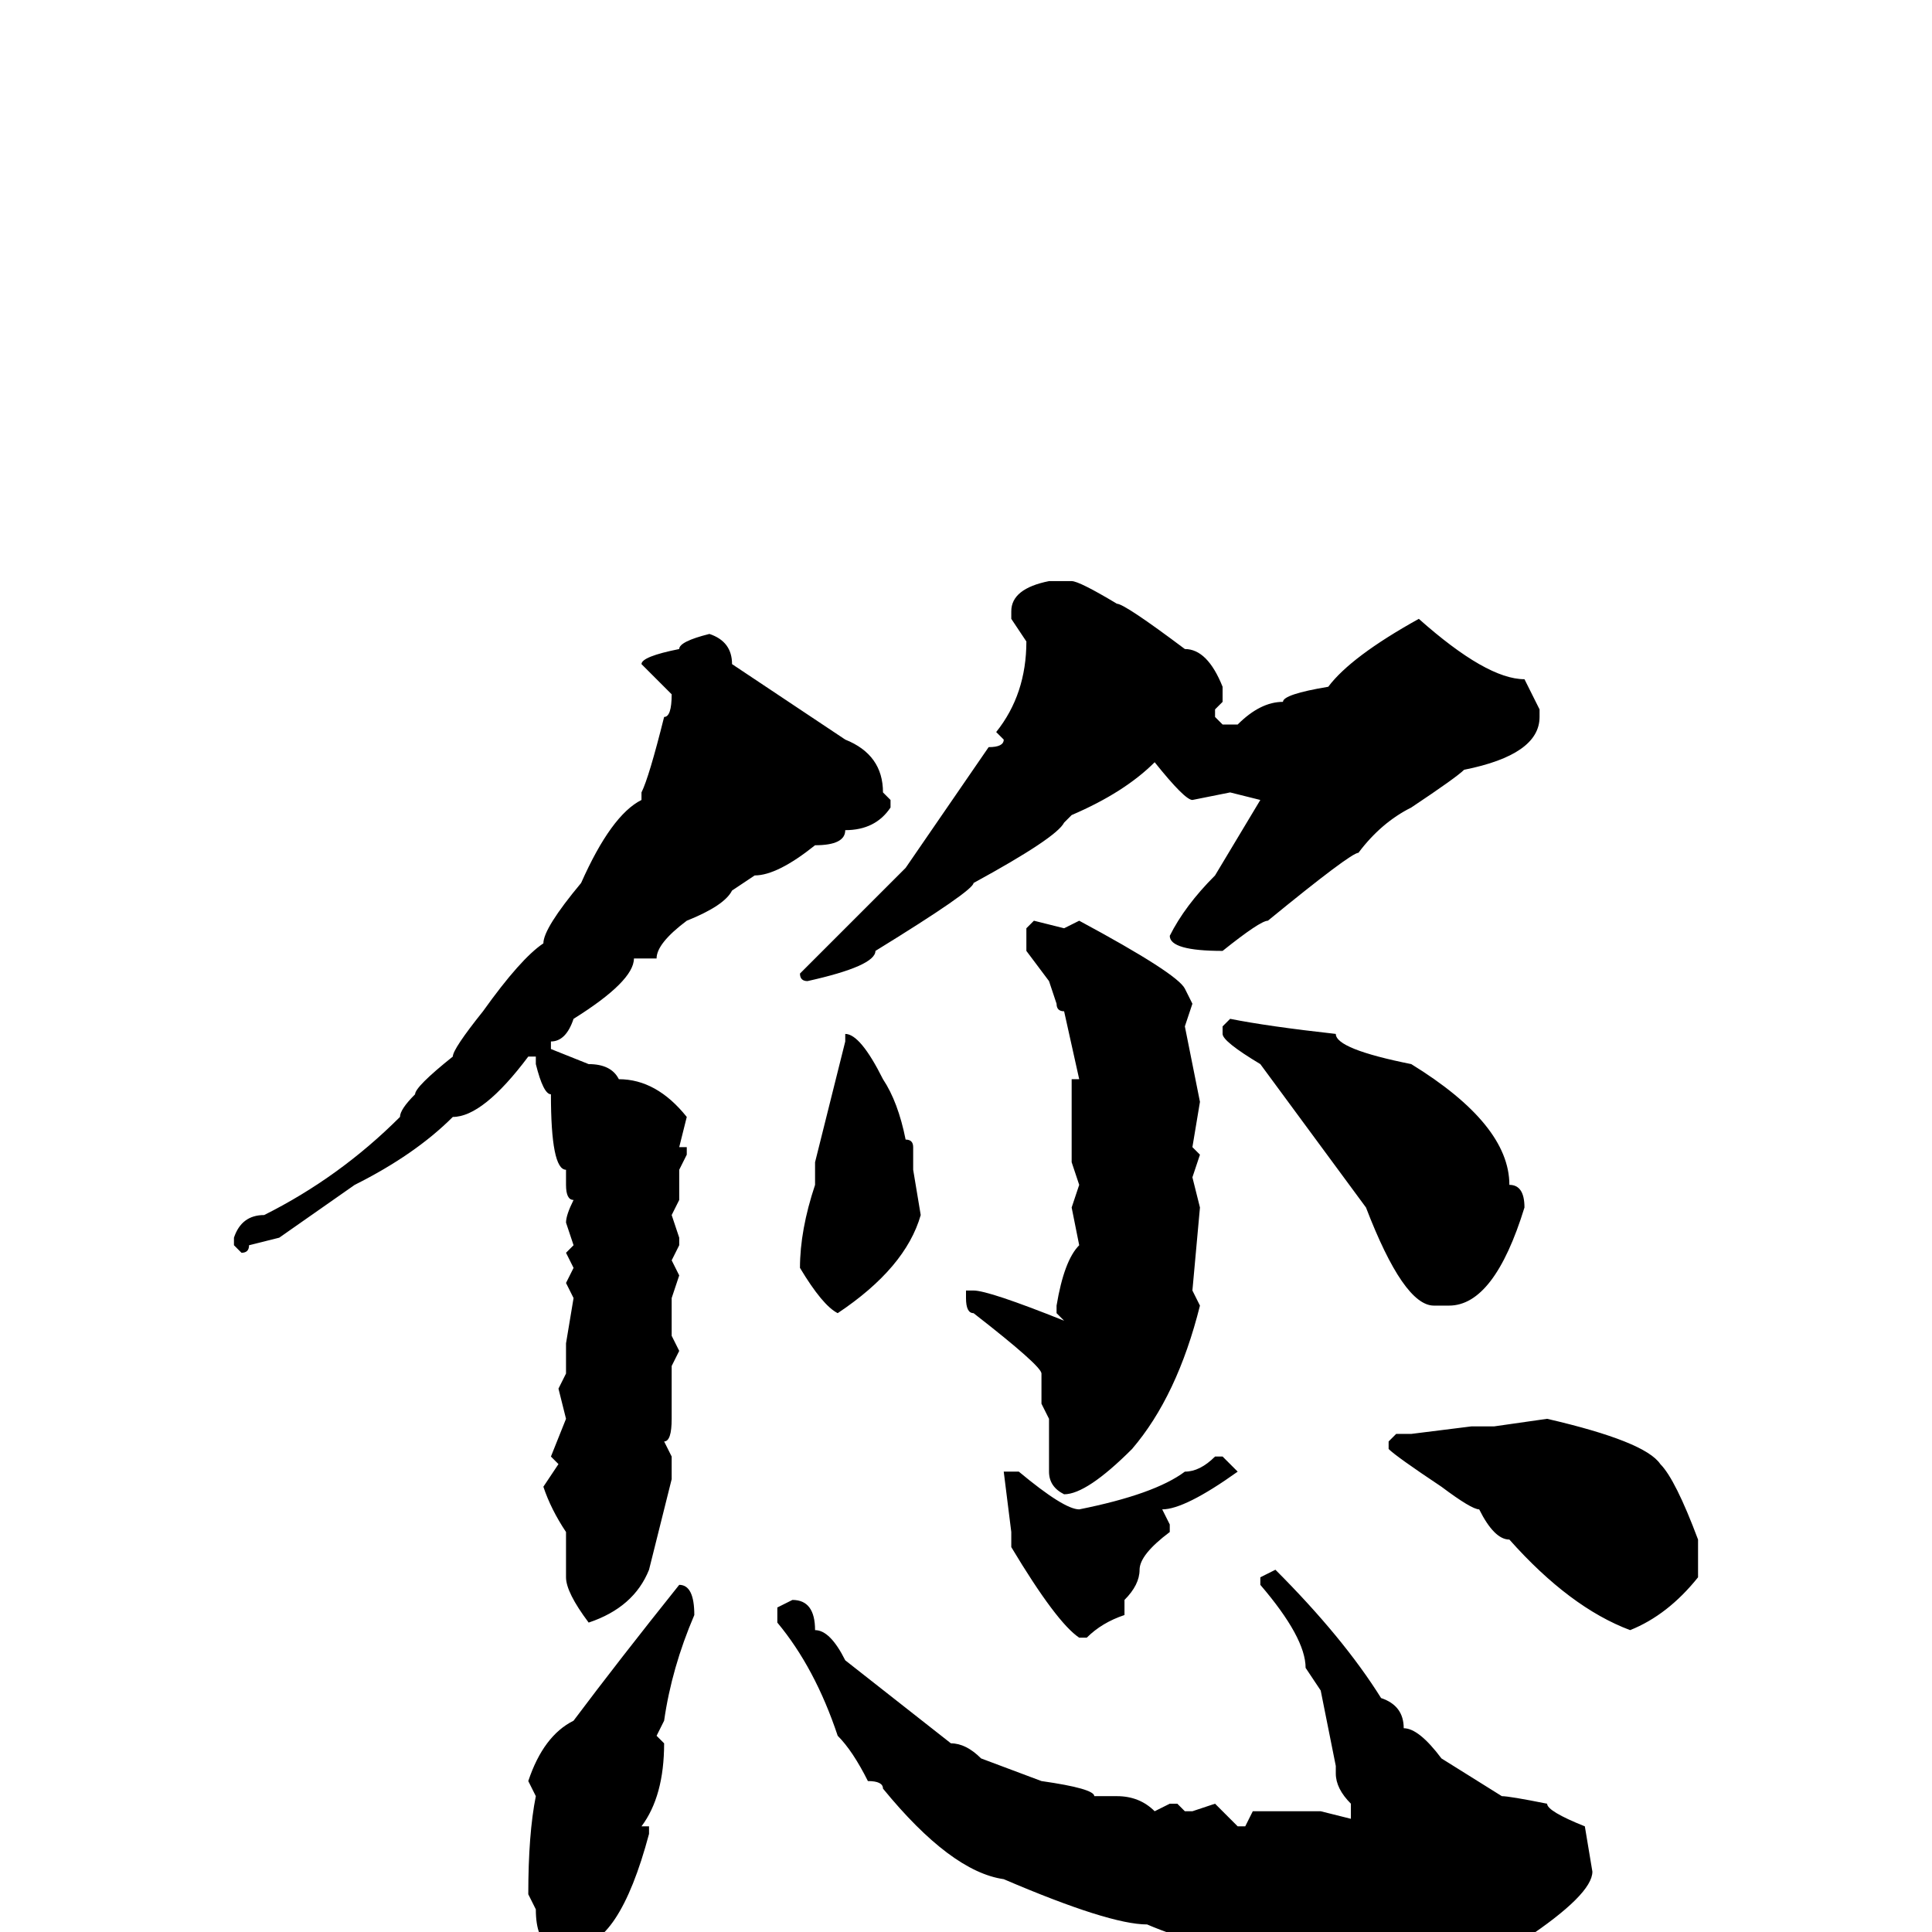 <svg xmlns="http://www.w3.org/2000/svg" viewBox="0 -256 256 256">
	<path fill="#000000" d="M140 -179H142Q143 -179 148 -176Q149 -176 157 -170Q160 -170 162 -165V-163L161 -162V-161L162 -160H164Q167 -163 170 -163Q170 -164 176 -165Q179 -169 188 -174Q197 -166 202 -166L204 -162V-161Q204 -156 194 -154Q193 -153 187 -149Q183 -147 180 -143Q179 -143 168 -134Q167 -134 162 -130Q155 -130 155 -132Q157 -136 161 -140L167 -150L163 -151L158 -150Q157 -150 153 -155Q149 -151 142 -148L141 -147Q140 -145 129 -139Q129 -138 116 -130Q116 -128 107 -126Q106 -126 106 -127L120 -141L131 -157Q133 -157 133 -158L132 -159Q136 -164 136 -171L134 -174V-175Q134 -178 139 -179ZM94 -172Q97 -171 97 -168L112 -158Q117 -156 117 -151L118 -150V-149Q116 -146 112 -146Q112 -144 108 -144Q103 -140 100 -140L97 -138Q96 -136 91 -134Q87 -131 87 -129H84Q84 -126 76 -121Q75 -118 73 -118V-117L78 -115Q81 -115 82 -113Q87 -113 91 -108L90 -104H91V-103L90 -101V-97L89 -95L90 -92V-91L89 -89L90 -87H89H90L89 -84V-79L90 -77L89 -75V-68Q89 -65 88 -65L89 -63V-60L86 -48Q84 -43 78 -41Q75 -45 75 -47V-53Q73 -56 72 -59L74 -62L73 -63L75 -68L74 -72L75 -74V-78L76 -84L75 -86L76 -88L75 -90L76 -91L75 -94Q75 -95 76 -97Q75 -97 75 -99V-101Q73 -101 73 -111Q72 -111 71 -115V-116H70Q64 -108 60 -108Q55 -103 47 -99L37 -92L33 -91Q33 -90 32 -90L31 -91V-92Q32 -95 35 -95Q45 -100 53 -108Q53 -109 55 -111Q55 -112 60 -116Q60 -117 64 -122Q69 -129 72 -131Q72 -133 77 -139Q81 -148 85 -150V-151Q86 -153 88 -161Q89 -161 89 -164L85 -168Q85 -169 90 -170Q90 -171 94 -172ZM137 -134L141 -133L143 -134Q156 -127 157 -125L158 -123L157 -120L159 -110L158 -104L159 -103L158 -100L159 -96L158 -85L159 -83Q156 -71 150 -64Q144 -58 141 -58Q139 -59 139 -61V-66V-68L138 -70V-74Q138 -75 129 -82Q128 -82 128 -84V-85H129Q131 -85 141 -81L140 -82V-83Q141 -89 143 -91L142 -96L143 -99L142 -102V-113H143L141 -122Q140 -122 140 -123L139 -126L136 -130V-133L137 -134ZM163 -121Q168 -120 177 -119Q177 -117 187 -115Q200 -107 200 -99Q202 -99 202 -96Q198 -83 192 -83H190Q186 -83 181 -96L167 -115Q162 -118 162 -119V-120ZM112 -119Q114 -119 117 -113Q119 -110 120 -105Q121 -105 121 -104V-101L122 -95Q120 -88 111 -82Q109 -83 106 -88Q106 -93 108 -99V-102L112 -118ZM205 -68Q218 -65 220 -62Q222 -60 225 -52V-50V-47Q221 -42 216 -40Q208 -43 200 -52Q198 -52 196 -56Q195 -56 191 -59Q185 -63 184 -64V-65L185 -66H187L195 -67H198ZM161 -63H162L164 -61Q157 -56 154 -56L155 -54V-53Q151 -50 151 -48Q151 -46 149 -44V-42Q146 -41 144 -39H143Q140 -41 134 -51V-53L133 -61H134H135Q141 -56 143 -56Q153 -58 157 -61Q159 -61 161 -63ZM169 -48Q178 -39 183 -31Q186 -30 186 -27Q188 -27 191 -23L199 -18Q200 -18 205 -17Q205 -16 210 -14L211 -8Q211 -5 202 1Q198 2 188 4L185 3L184 4Q181 3 180 3H175L172 2L171 3H170Q168 2 166 2H165Q159 2 152 -1Q147 -1 133 -7Q126 -8 117 -19Q117 -20 115 -20Q113 -24 111 -26Q108 -35 103 -41V-43L105 -44Q108 -44 108 -40Q110 -40 112 -36L126 -25Q128 -25 130 -23L138 -20Q145 -19 145 -18H148Q151 -18 153 -16L155 -17H156L157 -16H158L161 -17L164 -14H165L166 -16H175L179 -15V-17Q177 -19 177 -21V-22L175 -32L173 -35Q173 -39 167 -46V-47ZM90 -46Q92 -46 92 -42Q89 -35 88 -28L87 -26L88 -25Q88 -18 85 -14H86V-13Q82 2 76 2H73Q71 1 71 -3L70 -5Q70 -13 71 -18L70 -20Q72 -26 76 -28Q82 -36 90 -46Z"/>
</svg>